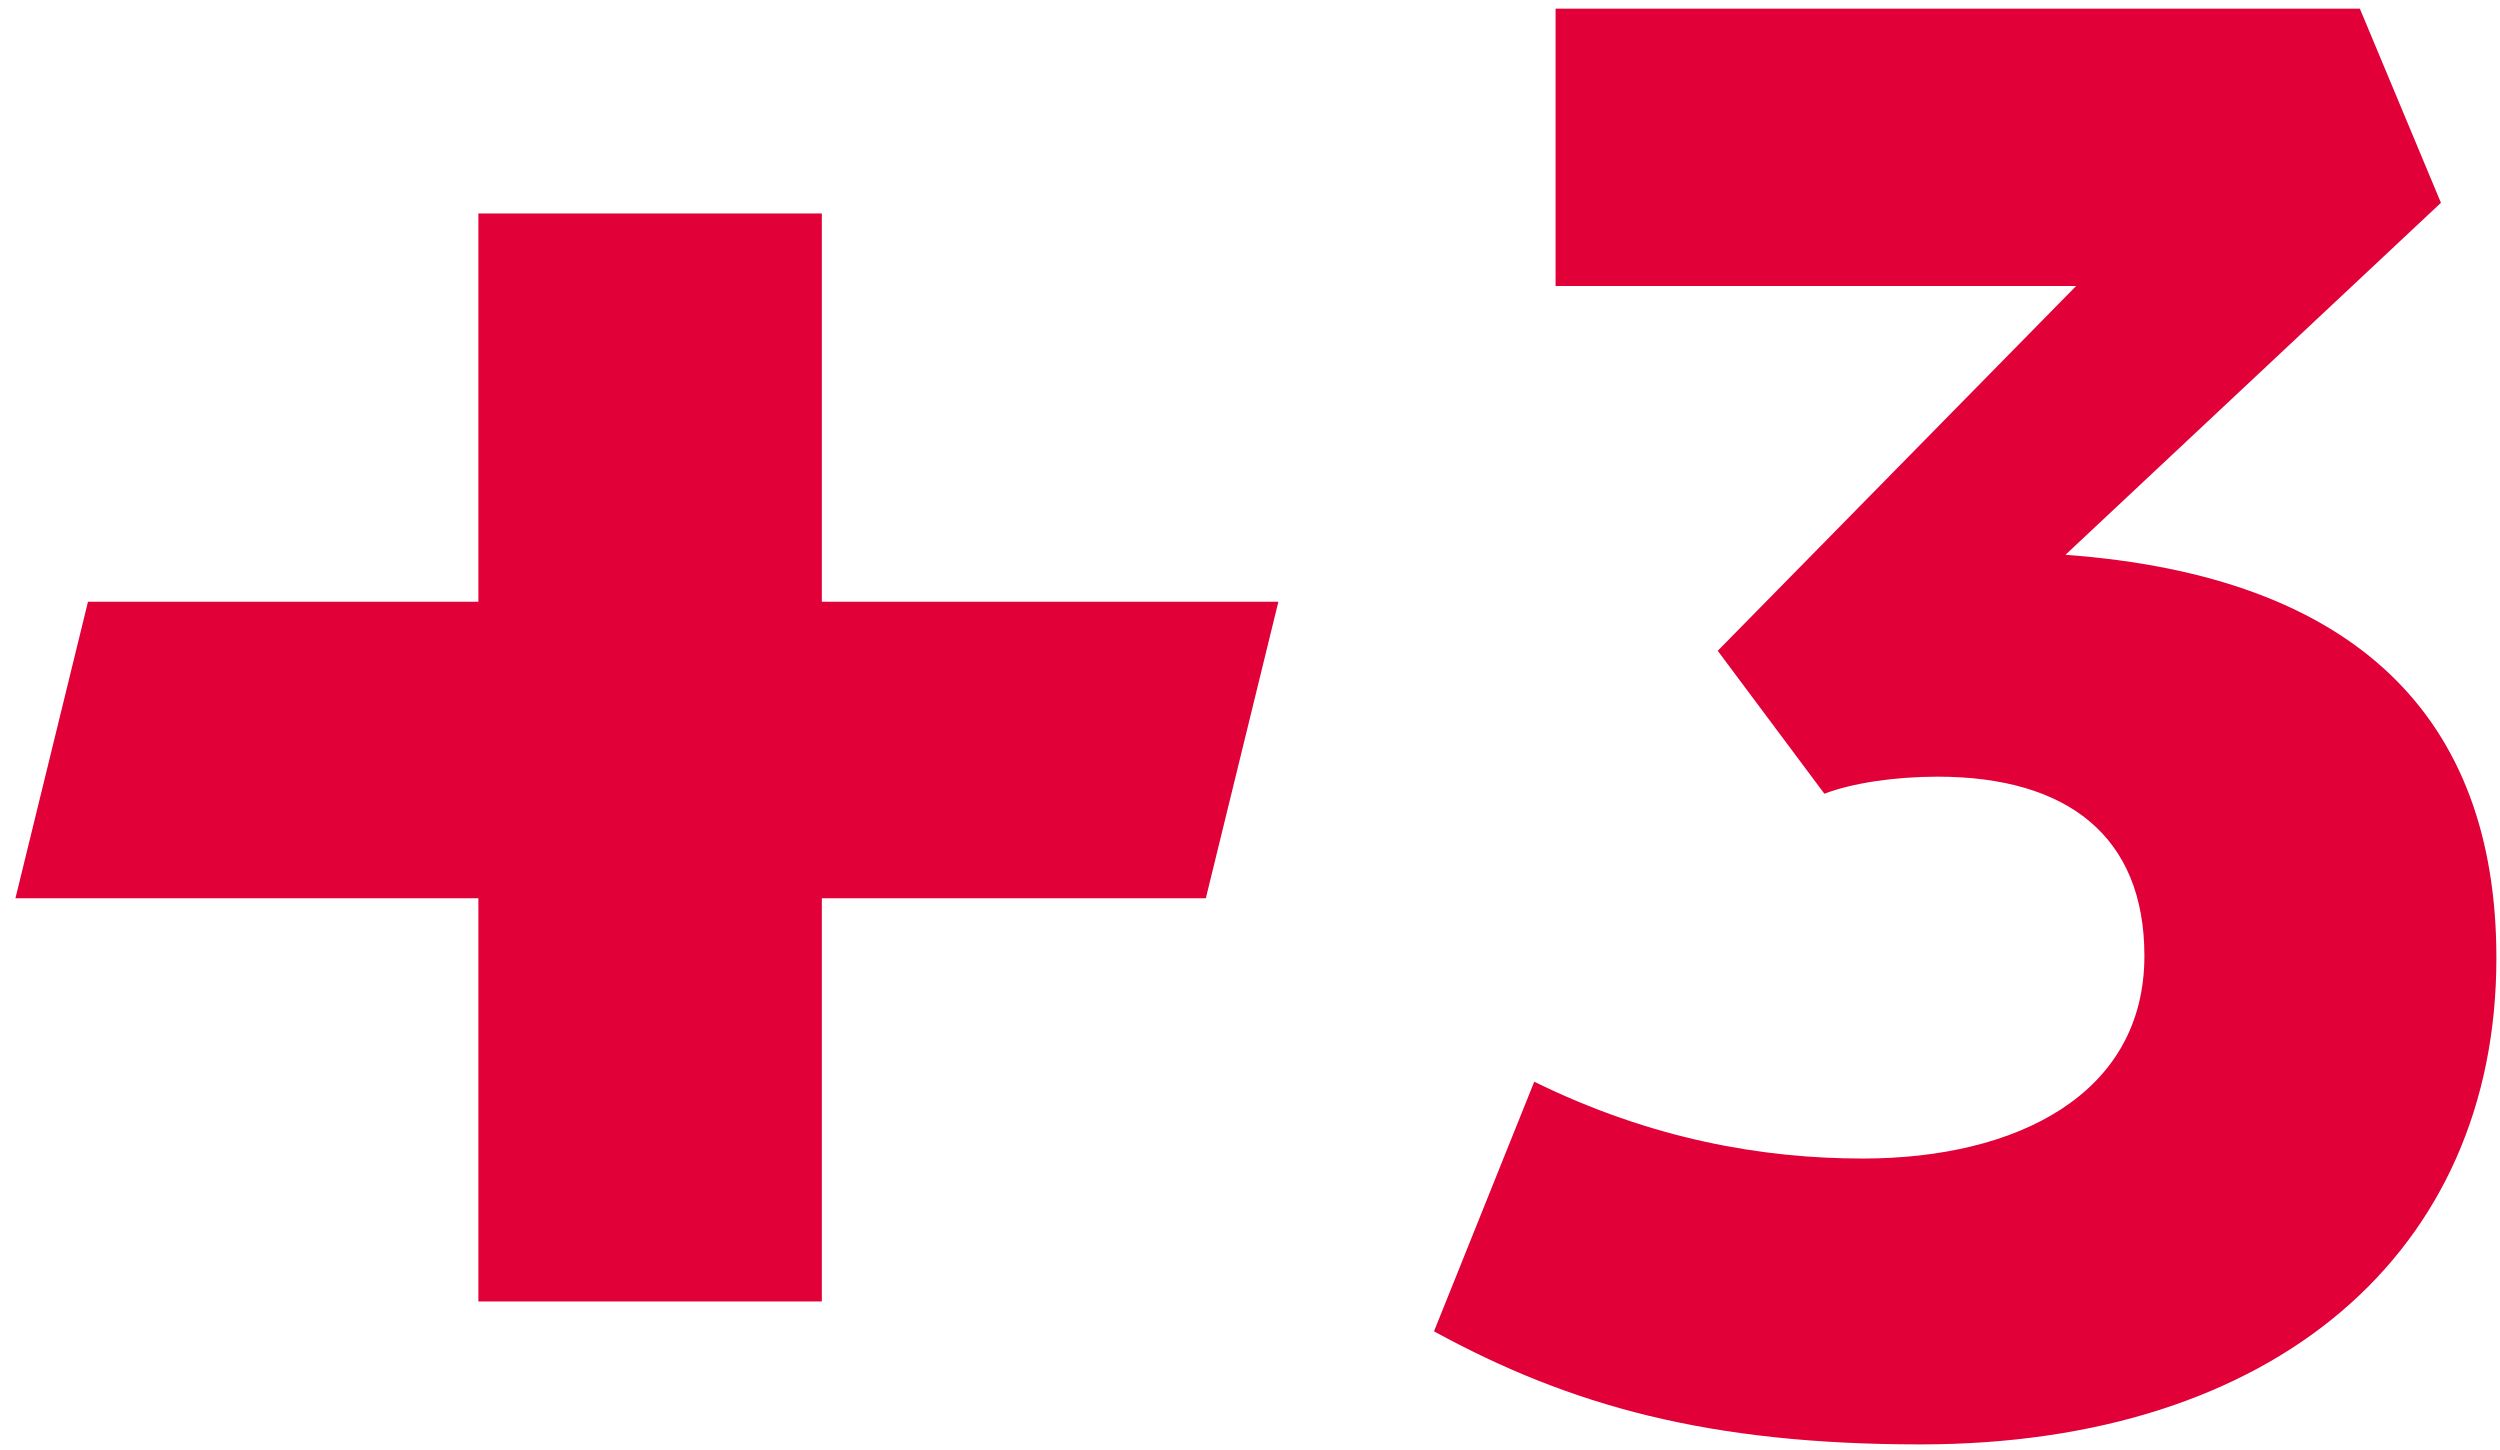 <svg width="150" height="87" viewBox="0 0 150 87" fill="none" xmlns="http://www.w3.org/2000/svg">
<path d="M0.926 53.896H28.703V78.088H49.31V53.896H72.35L76.703 36.104H49.31V12.808H28.703V36.104H5.279L0.926 53.896ZM86.04 79.88C94.231 84.36 102.552 86.664 115.224 86.664C136.472 86.664 149.784 75.144 149.784 57.48C149.784 43.016 141.336 34.568 123.928 33.288L146.456 12.168L141.592 0.52H93.335V17.16H124.568L103.064 39.048L109.464 47.624C111.128 46.984 113.688 46.6 116.248 46.6C124.056 46.6 128.664 50.184 128.664 57.352C128.664 65.672 120.984 69.512 111.768 69.512C105.752 69.512 99.096 68.36 92.055 64.904L86.04 79.88Z" fill="#E10037"/>
</svg>
